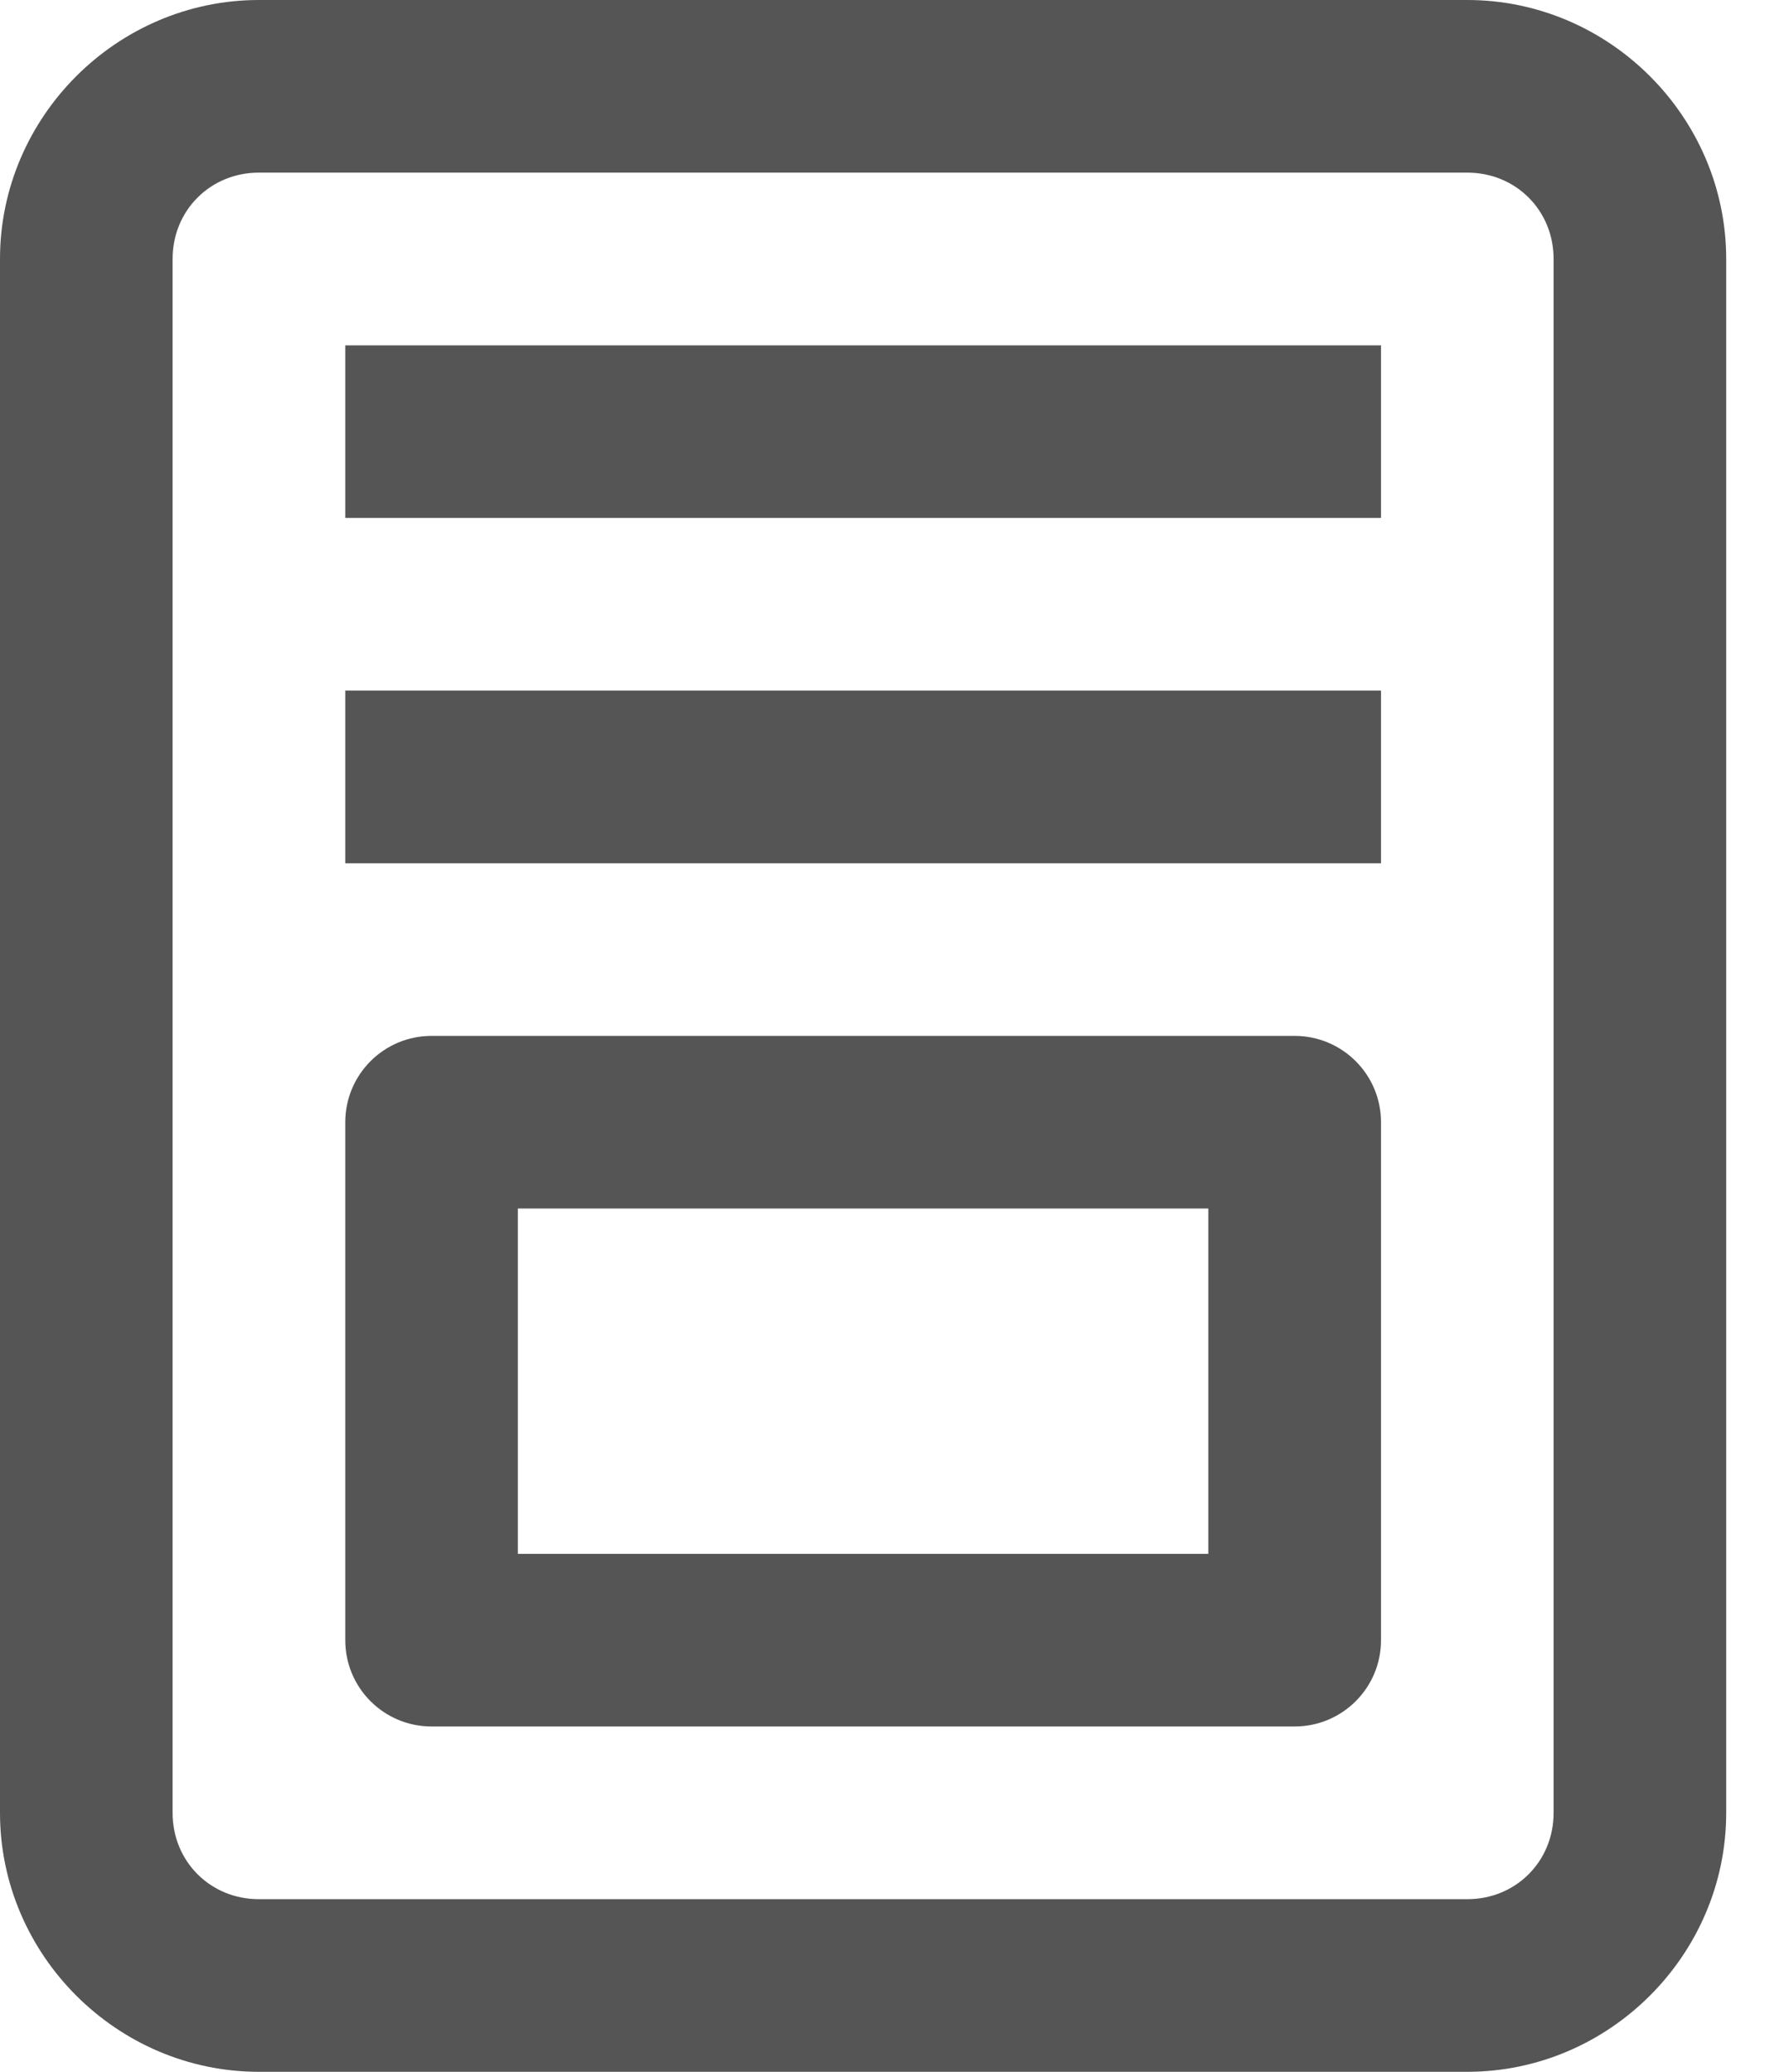<?xml version="1.0" encoding="UTF-8"?>
<svg width="19px" height="22px" viewBox="0 0 19 22" version="1.1" xmlns="http://www.w3.org/2000/svg" xmlns:xlink="http://www.w3.org/1999/xlink">
    <title>Resume Template-595b40b85ba036ed117dc3f0</title>
    <g id="Symbols" stroke="none" stroke-width="1" fill="none" fill-rule="evenodd">
        <g id="Icons/icon-template" transform="translate(-2, 0)" fill="#555555" fill-rule="nonzero">
            <g id="Resume-Template-595b40b85ba036ed117dc3f0" transform="translate(2, 0)">
                <path d="M2.75,0 C1.242,0 0,1.242 0,2.75 L0,19.25 C0,20.758 1.242,22 2.75,22 L15.583,22 C17.091,22 18.333,20.758 18.333,19.25 L18.333,2.75 C18.333,1.242 17.091,0 15.583,0 L2.75,0 Z M2.75,1.833 L15.583,1.833 C16.099,1.833 16.5,2.234 16.5,2.75 L16.5,19.25 C16.5,19.766 16.099,20.167 15.583,20.167 L2.75,20.167 C2.234,20.167 1.833,19.766 1.833,19.25 L1.833,2.75 C1.833,2.234 2.234,1.833 2.75,1.833 Z M3.667,3.667 L3.667,5.5 L14.667,5.5 L14.667,3.667 L3.667,3.667 Z M3.667,7.333 L3.667,9.167 L14.667,9.167 L14.667,7.333 L3.667,7.333 Z M4.583,11 C4.077,11 3.667,11.41 3.667,11.917 L3.667,17.417 C3.667,17.923 4.077,18.333 4.583,18.333 L13.75,18.333 C14.256,18.333 14.667,17.923 14.667,17.417 L14.667,11.917 C14.667,11.41 14.256,11 13.75,11 L4.583,11 Z M5.5,12.833 L12.833,12.833 L12.833,16.5 L5.5,16.5 L5.5,12.833 Z" id="Shape"></path>
            </g>
        </g>
    </g>
</svg>
